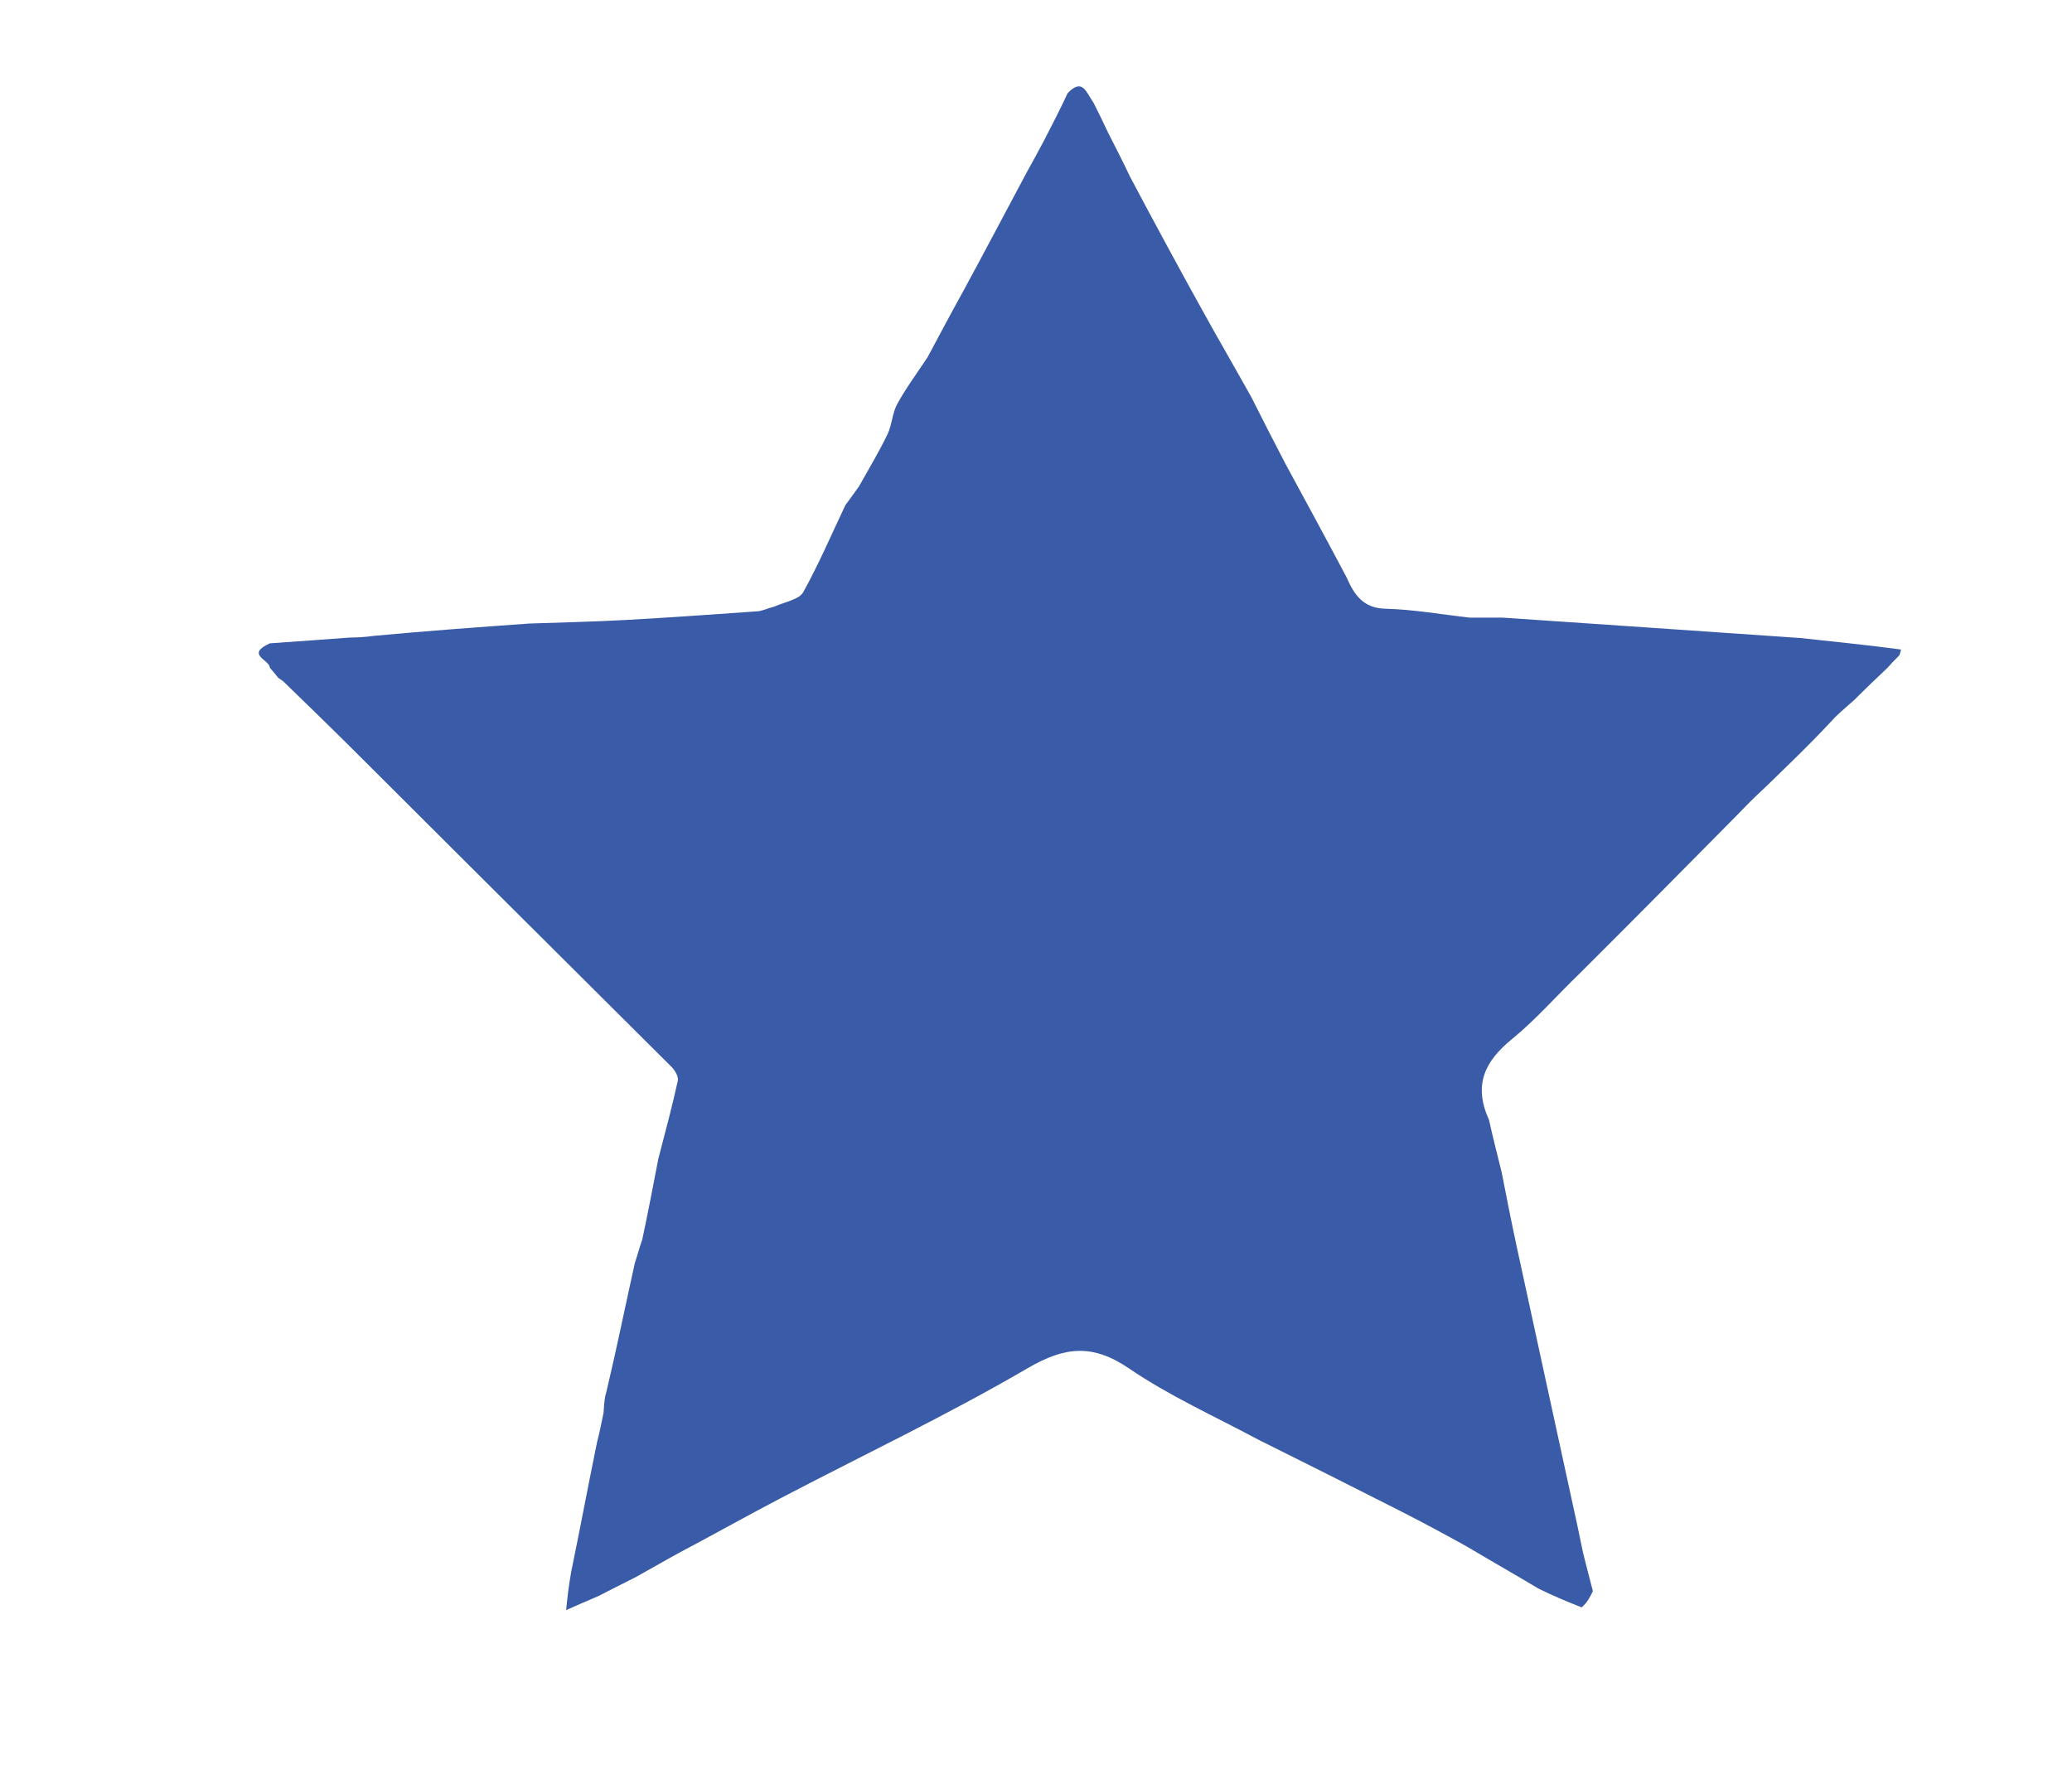 <?xml version="1.0" encoding="UTF-8" standalone="no"?>
<svg
   version="1.1"
   id="Layer_1"
   x="0px"
   y="0px"
   width="100%"
   viewBox="0 0 439 376"
   enable-background="new 0 0 439 376"
   xml:space="preserve"
   sodipodi:docname="azure.svg"
   inkscape:version="1.3.2 (091e20e, 2023-11-25, custom)"
   xmlns:inkscape="http://www.inkscape.org/namespaces/inkscape"
   xmlns:sodipodi="http://sodipodi.sourceforge.net/DTD/sodipodi-0.dtd"
   xmlns="http://www.w3.org/2000/svg"
   xmlns:svg="http://www.w3.org/2000/svg"><defs
   id="defs366" /><sodipodi:namedview
   id="namedview366"
   pagecolor="#ffffff"
   bordercolor="#000000"
   borderopacity="0.25"
   inkscape:showpageshadow="2"
   inkscape:pageopacity="0.0"
   inkscape:pagecheckerboard="0"
   inkscape:deskcolor="#d1d1d1"
   inkscape:zoom="1.0917553"
   inkscape:cx="25.646773"
   inkscape:cy="295.39586"
   inkscape:window-width="960"
   inkscape:window-height="1017"
   inkscape:window-x="-8"
   inkscape:window-y="-8"
   inkscape:window-maximized="0"
   inkscape:current-layer="Layer_1" />




















































































































































<path
   fill="#EC1C24"
   opacity="1"
   stroke="none"
   d=" M221.087,30.001   C222.798,26.695 224.509,23.39 226.211,19.737   C229.416,16.394 230.161,19.668 231.675,21.744   C232.738,23.827 233.611,25.639 234.752,28.067   C236.469,31.459 237.917,34.235 239.373,37.352   C244.605,47.243 249.793,56.814 255.066,66.338   C258.324,72.222 261.712,78.035 265.157,84.228   C267.564,89.032 269.856,93.488 272.325,98.245   C276.729,106.347 280.955,114.146 285.268,122.287   C286.977,126.184 288.889,128.896 293.576,129.01   C299.395,129.152 305.191,130.19 311.432,130.898   C313.909,130.915 315.951,130.875 318.459,130.897   C339.613,132.347 360.301,133.735 381.436,135.214   C388.879,136.016 395.874,136.728 402.783,137.651   C402.635,138.164 402.618,138.468 402.391,138.915   C401.361,139.911 400.587,140.766 399.812,141.621   C397.58,143.738 395.348,145.855 392.964,148.25   C391.606,149.494 390.398,150.46 388.852,151.955   C385.712,155.333 382.912,158.182 379.821,161.195   C377.351,163.572 375.173,165.786 372.677,168.107   C370.874,169.774 369.413,171.355 367.901,172.886   C356.968,183.955 346.024,195.014 334.78,206.218   C329.78,211.026 325.407,216.091 320.299,220.254   C314.556,224.936 312.128,229.962 315.482,237.348   C316.312,241.148 317.212,244.562 318.152,248.397   C319.246,253.963 320.253,259.118 321.364,264.25   C325.602,283.828 329.872,303.398 334.131,322.972   C334.507,324.757 334.882,326.542 335.394,329.014   C336.182,332.202 336.834,334.703 337.486,337.204   C336.905,338.414 336.325,339.623 335.101,340.648   C331.681,339.294 328.905,338.125 325.945,336.659   C320.839,333.589 315.915,330.816 310.793,327.757   C305.807,324.976 301.043,322.436 296.23,319.991   C286.491,315.043 276.726,310.146 266.62,305.115   C257.217,300.079 247.717,295.814 239.249,290.037   C231.538,284.777 225.675,285.323 217.711,289.972   C200.659,299.927 182.756,308.42 165.244,317.592   C158.118,321.324 151.102,325.266 143.692,329.187   C140.577,330.893 137.808,332.525 134.697,334.236   C131.979,335.571 129.602,336.827 126.88,338.204   C124.337,339.292 122.14,340.26 119.943,341.228   C120.201,338.748 120.458,336.268 121.027,333.08   C122.981,323.581 124.622,314.789 126.491,305.671   C127.048,303.55 127.377,301.755 127.809,299.735   C127.911,299.51 127.873,299.018 127.928,298.626   C128.039,297.182 128.094,296.129 128.485,294.944   C130.637,285.876 132.454,276.94 134.498,267.688   C135.1,265.891 135.475,264.41 136.089,262.634   C137.334,256.875 138.34,251.413 139.484,245.57   C140.982,239.81 142.429,234.45 143.609,229.032   C143.795,228.179 143.008,226.83 142.28,226.104   C121.875,205.753 101.419,185.453 80.812,164.851   C78.72,162.724 76.788,160.891 74.705,158.765   C69.767,153.847 64.978,149.222 60.052,144.427   C59.664,144.098 59.393,143.996 58.968,143.669   C58.287,142.775 57.738,142.161 57.189,141.547   C57.158,139.79 51.895,138.762 57.173,136.34   C63.255,135.919 68.63,135.521 74.005,135.122   C75.501,135.095 76.997,135.068 79.287,134.748   C90.74,133.686 101.399,132.918 112.057,132.15   C118.822,131.909 125.592,131.772 132.35,131.401   C141.749,130.886 151.14,130.214 160.53,129.549   C161.475,129.482 162.392,129 164.032,128.562   C166.609,127.469 169.348,127.007 170.185,125.494   C173.484,119.531 176.184,113.237 179.107,107.066   C179.959,105.909 180.81,104.752 182.011,103.053   C184.272,99.025 186.328,95.607 188.038,92.023   C188.997,90.014 189.044,87.545 190.102,85.611   C191.929,82.272 194.224,79.188 196.531,75.695   C199.104,70.901 201.469,66.411 204.09,61.696   C208.641,53.307 212.937,45.143 217.456,36.675   C218.815,34.247 219.951,32.124 221.087,30.001  z"
   id="path149"
   style="fill:#3a5ba7;fill-opacity:1" />

























































































































































































































</svg>
